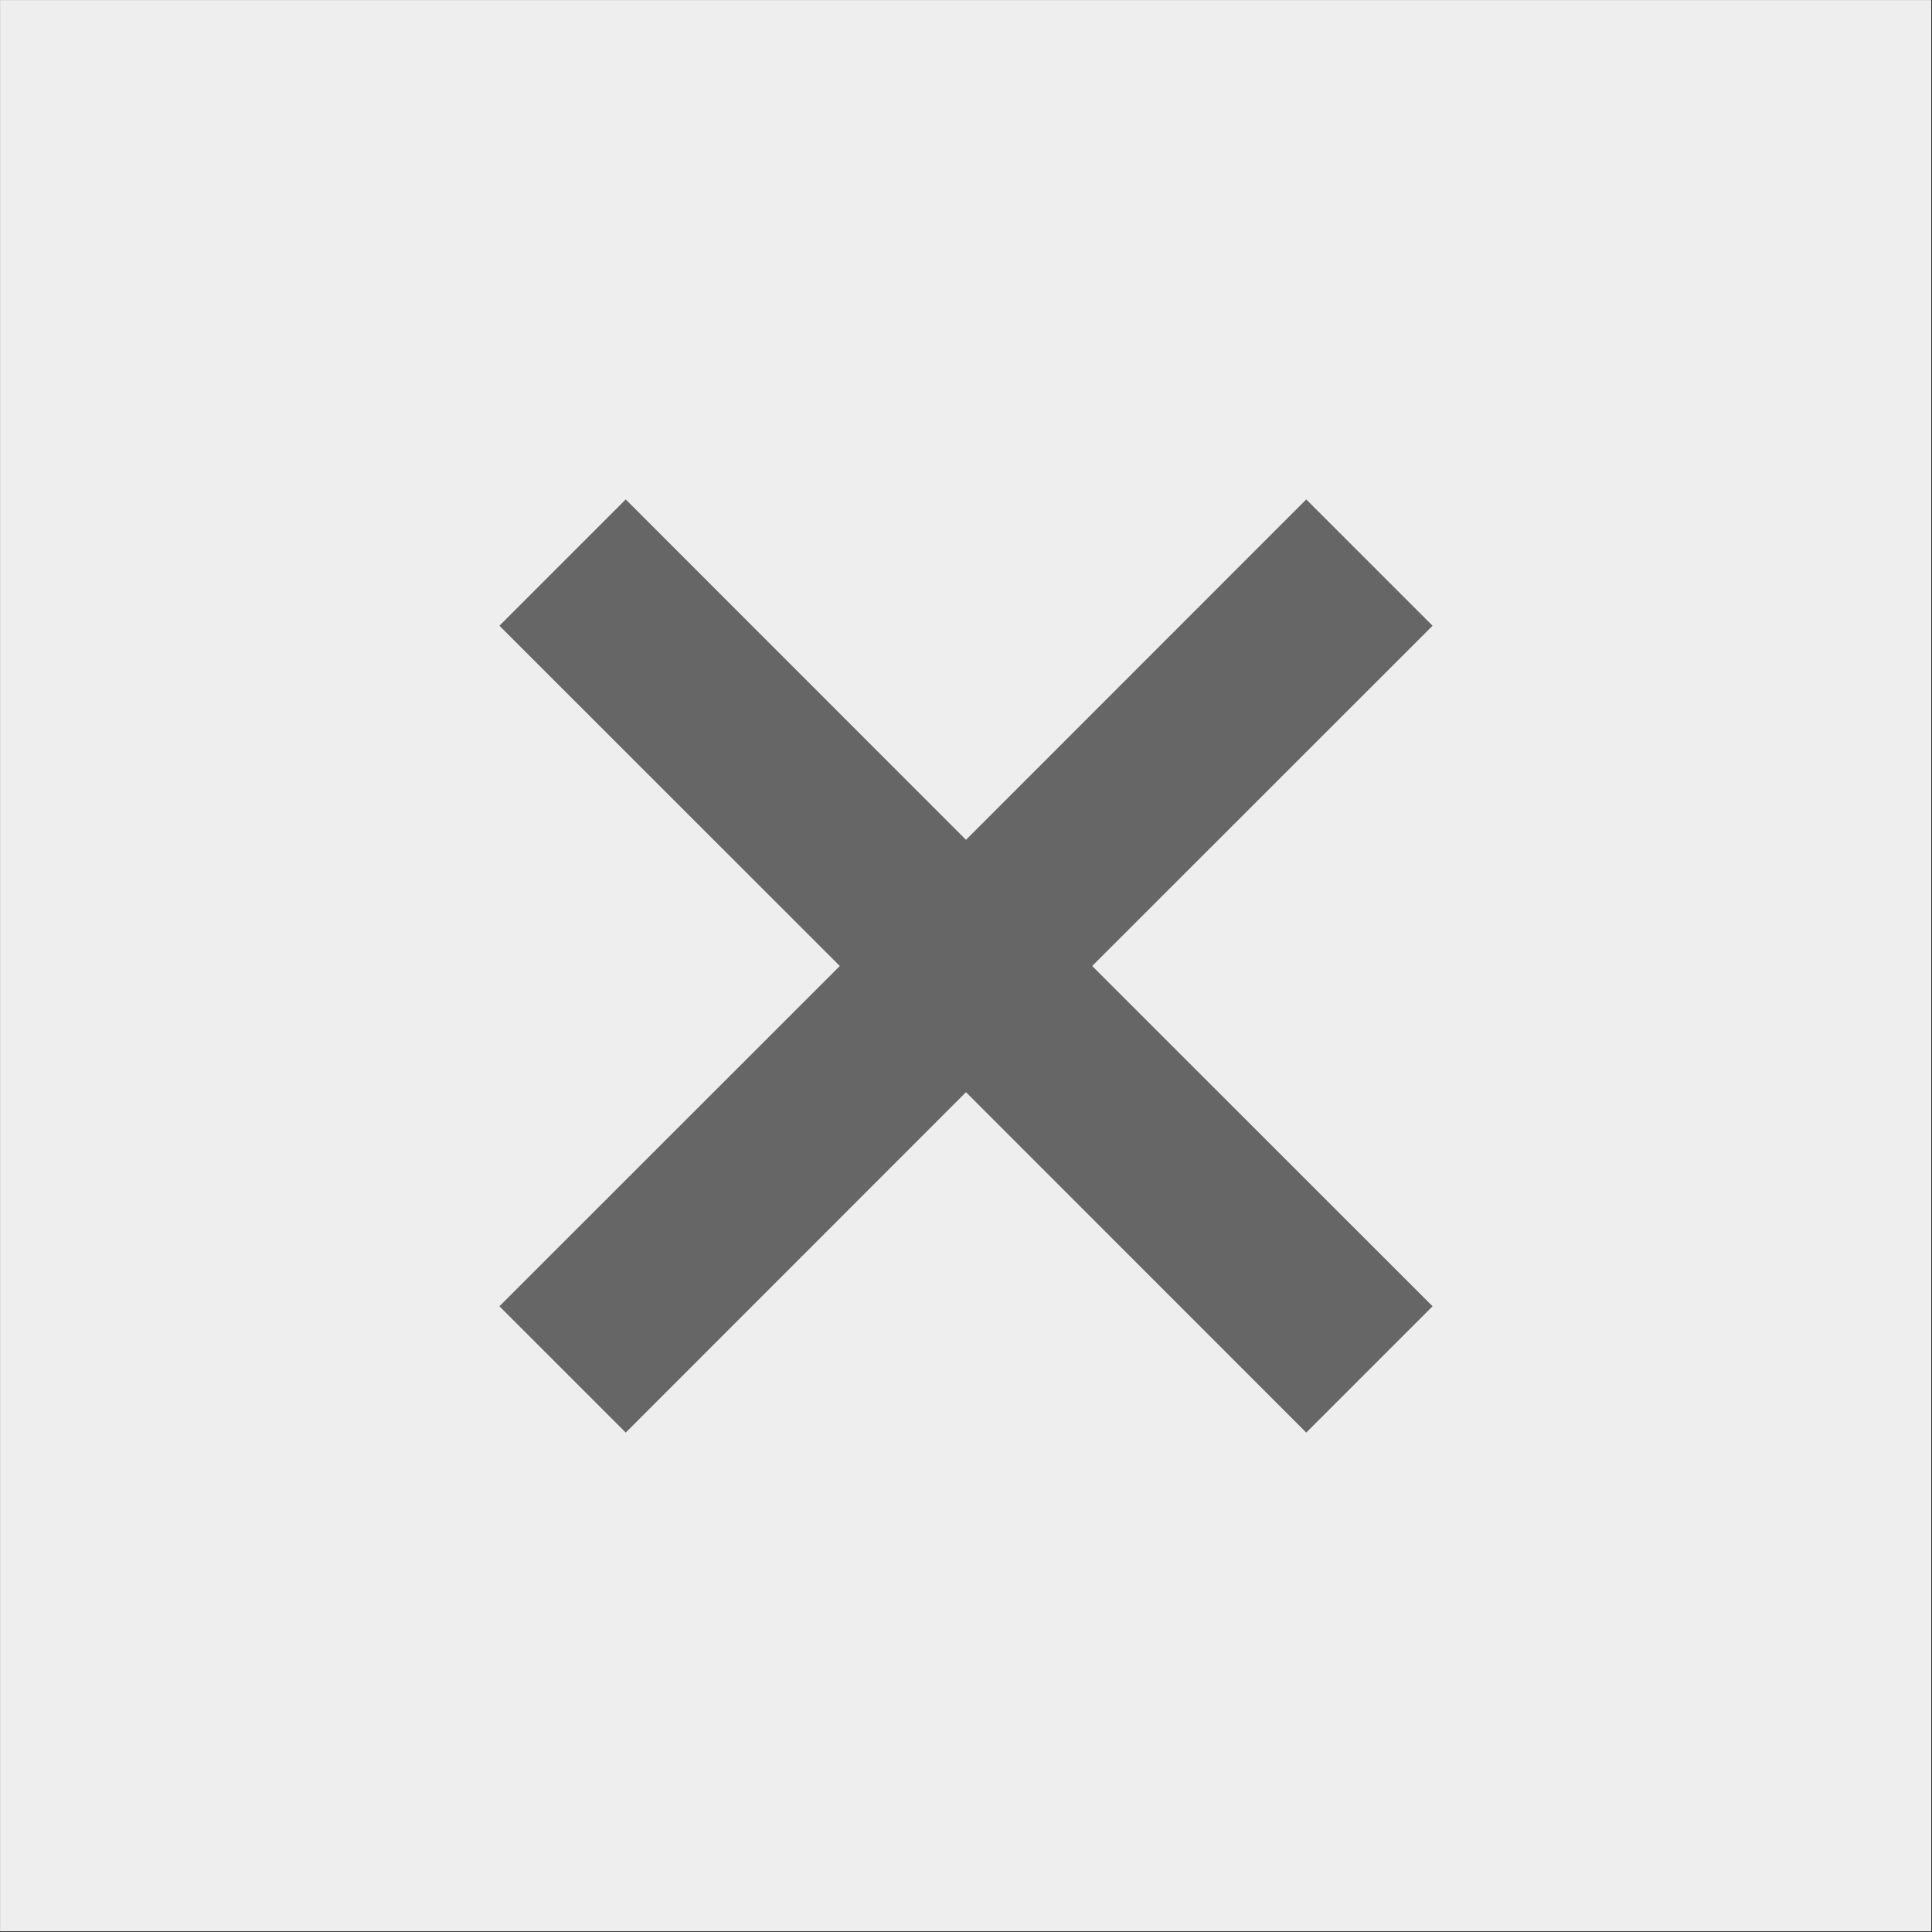 <?xml version="1.0" encoding="UTF-8" standalone="no"?>
<!-- Created with Inkscape (http://www.inkscape.org/) -->

<svg
   xmlns:dc="http://purl.org/dc/elements/1.1/"
   xmlns:cc="http://creativecommons.org/ns#"
   xmlns:rdf="http://www.w3.org/1999/02/22-rdf-syntax-ns#"
   xmlns:svg="http://www.w3.org/2000/svg"
   xmlns="http://www.w3.org/2000/svg"
   xmlns:xlink="http://www.w3.org/1999/xlink"
   xmlns:sodipodi="http://sodipodi.sourceforge.net/DTD/sodipodi-0.dtd"
   xmlns:inkscape="http://www.inkscape.org/namespaces/inkscape"
   version="1.0"
   width="22"
   height="22"
   viewBox="0 0 16 16"
   id="Foreground"
   xml:space="preserve"
   inkscape:version="0.48.3.1 r9886"
   sodipodi:docname="close-window.svg"><rect x="0" y="0" width="16" height="16" fill="#333333" stroke="none"/><sodipodi:namedview
   pagecolor="#ffffff"
   bordercolor="#666666"
   borderopacity="1"
   objecttolerance="10"
   gridtolerance="10"
   guidetolerance="10"
   inkscape:pageopacity="0"
   inkscape:pageshadow="2"
   inkscape:window-width="1600"
   inkscape:window-height="845"
   id="namedview24"
   showgrid="true"
   inkscape:zoom="15.684914"
   inkscape:cx="18.16461"
   inkscape:cy="12.729709"
   inkscape:window-x="0"
   inkscape:window-y="26"
   inkscape:window-maximized="1"
   inkscape:current-layer="Foreground"><inkscape:grid
     type="xygrid"
     id="grid3091"
     empspacing="5"
     visible="true"
     enabled="true"
     snapvisiblegridlinesonly="true" /></sodipodi:namedview><defs
   id="defs2397"><linearGradient
     id="linearGradient4170"><stop
       style="stop-color:#000000;stop-opacity:1;"
       offset="0"
       id="stop4172" /><stop
       style="stop-color:#000000;stop-opacity:0.725;"
       offset="1"
       id="stop4174" /></linearGradient><linearGradient
     id="linearGradient4162"><stop
       style="stop-color:#000000;stop-opacity:1;"
       offset="0"
       id="stop4164" /><stop
       style="stop-color:#000000;stop-opacity:0.725;"
       offset="1"
       id="stop4166" /></linearGradient><linearGradient
     id="linearGradient4044"><stop
       style="stop-color:#000000;stop-opacity:1;"
       offset="0"
       id="stop4046" /><stop
       style="stop-color:#000000;stop-opacity:0.647;"
       offset="1"
       id="stop4048" /></linearGradient><linearGradient
     id="linearGradient3874"><stop
       style="stop-color:#ffffff;stop-opacity:1;"
       offset="0"
       id="stop3876" /><stop
       style="stop-color:#ffffff;stop-opacity:0.137;"
       offset="1"
       id="stop3878" /></linearGradient><linearGradient
     id="linearGradient3800"><stop
       style="stop-color:#000000;stop-opacity:0.647;"
       offset="0"
       id="stop3803" /><stop
       style="stop-color:#000000;stop-opacity:1;"
       offset="1"
       id="stop3805" /></linearGradient><linearGradient
     id="linearGradient3858"><stop
       style="stop-color:#969696;stop-opacity:0.157;"
       offset="0"
       id="stop3860" /><stop
       style="stop-color:#ffffff;stop-opacity:0.725;"
       offset="1"
       id="stop3862" /></linearGradient><linearGradient
     id="linearGradient3782"><stop
       style="stop-color:#fdfdfd;stop-opacity:0.746;"
       offset="0"
       id="stop3784" /><stop
       style="stop-color:#ebebeb;stop-opacity:0.627;"
       offset="1"
       id="stop3786" /></linearGradient><linearGradient
     id="linearGradient3798"><stop
       id="stop3800"
       style="stop-color:#6e6e6e;stop-opacity:1;"
       offset="0" /><stop
       offset="0.5"
       style="stop-color:#646464;stop-opacity:1;"
       id="stop3778" /><stop
       id="stop3802"
       style="stop-color:#464646;stop-opacity:1;"
       offset="1" /></linearGradient><linearGradient
     id="linearGradient3786"><stop
       id="stop3788"
       style="stop-color:#c4c4c4;stop-opacity:1"
       offset="0" /><stop
       id="stop3790"
       style="stop-color:#e8e8e8;stop-opacity:1"
       offset="1" /></linearGradient><linearGradient
     x1="-3.507"
     y1="5.927"
     x2="-2.693"
     y2="19.37"
     id="linearGradient3817"
     xlink:href="#linearGradient3798"
     gradientUnits="userSpaceOnUse" /><linearGradient
     x1="-4.449"
     y1="25.76"
     x2="-4.392"
     y2="9.218"
     id="linearGradient3944"
     xlink:href="#linearGradient3786"
     gradientUnits="userSpaceOnUse" /><linearGradient
     inkscape:collect="always"
     xlink:href="#linearGradient3798"
     id="linearGradient3003"
     gradientUnits="userSpaceOnUse"
     x1="-3.507"
     y1="5.927"
     x2="-2.693"
     y2="19.37"
     gradientTransform="matrix(0.701,0,0,0.676,12.198,-3.391)" /><linearGradient
     inkscape:collect="always"
     xlink:href="#linearGradient3786"
     id="linearGradient3008"
     gradientUnits="userSpaceOnUse"
     x1="-4.449"
     y1="25.76"
     x2="-4.392"
     y2="9.218"
     gradientTransform="matrix(0.782,0,0,0.755,12.647,-5.011)" /><linearGradient
     inkscape:collect="always"
     xlink:href="#linearGradient3782"
     id="linearGradient3788"
     x1="7.38"
     y1="0.826"
     x2="7.342"
     y2="15.107"
     gradientUnits="userSpaceOnUse" /><linearGradient
     inkscape:collect="always"
     xlink:href="#linearGradient3782-4"
     id="linearGradient3788-2"
     x1="7.38"
     y1="0.826"
     x2="7.342"
     y2="15.107"
     gradientUnits="userSpaceOnUse" /><linearGradient
     id="linearGradient3782-4"><stop
       style="stop-color:#4e4e4e;stop-opacity:1;"
       offset="0"
       id="stop3784-7" /><stop
       style="stop-color:#3b3b3b;stop-opacity:1;"
       offset="1"
       id="stop3786-9" /></linearGradient><linearGradient
     gradientTransform="translate(-3.512,-1.75)"
     y2="15.107"
     x2="7.342"
     y1="0.826"
     x1="7.38"
     gradientUnits="userSpaceOnUse"
     id="linearGradient3805"
     xlink:href="#linearGradient3782-4"
     inkscape:collect="always" /><linearGradient
     inkscape:collect="always"
     xlink:href="#linearGradient3782-9"
     id="linearGradient3788-7"
     x1="7.38"
     y1="0.826"
     x2="7.342"
     y2="15.107"
     gradientUnits="userSpaceOnUse" /><linearGradient
     id="linearGradient3782-9"><stop
       style="stop-color:#4e4e4e;stop-opacity:1;"
       offset="0"
       id="stop3784-8" /><stop
       style="stop-color:#3b3b3b;stop-opacity:1;"
       offset="1"
       id="stop3786-8" /></linearGradient><linearGradient
     inkscape:collect="always"
     xlink:href="#linearGradient3858"
     id="linearGradient3864"
     x1="-1.197"
     y1="7.332"
     x2="13.803"
     y2="7.332"
     gradientUnits="userSpaceOnUse"
     gradientTransform="translate(-0.185,-1.113)" /><linearGradient
     inkscape:collect="always"
     xlink:href="#linearGradient3858"
     id="linearGradient3789"
     gradientUnits="userSpaceOnUse"
     gradientTransform="translate(1.585,-15.419)"
     x1="-1.197"
     y1="7.332"
     x2="13.803"
     y2="7.332" /><linearGradient
     inkscape:collect="always"
     xlink:href="#linearGradient3782"
     id="linearGradient3793"
     gradientUnits="userSpaceOnUse"
     x1="7.38"
     y1="0.826"
     x2="7.342"
     y2="15.107" /><linearGradient
     inkscape:collect="always"
     xlink:href="#linearGradient3800"
     id="linearGradient3807"
     x1="3.705"
     y1="7.848"
     x2="12.432"
     y2="7.848"
     gradientUnits="userSpaceOnUse"
     gradientTransform="matrix(0,-1,1,0,0.22,15.917)" /><linearGradient
     inkscape:collect="always"
     xlink:href="#linearGradient3858"
     id="linearGradient3794"
     gradientUnits="userSpaceOnUse"
     gradientTransform="translate(1.585,-15.419)"
     x1="-1.197"
     y1="7.332"
     x2="13.803"
     y2="7.332" /><linearGradient
     inkscape:collect="always"
     xlink:href="#linearGradient3800"
     id="linearGradient3797"
     gradientUnits="userSpaceOnUse"
     gradientTransform="matrix(0,-1,1,0,0.22,15.917)"
     x1="3.705"
     y1="7.848"
     x2="12.432"
     y2="7.848" /><linearGradient
     inkscape:collect="always"
     xlink:href="#linearGradient3782"
     id="linearGradient3801"
     gradientUnits="userSpaceOnUse"
     x1="7.38"
     y1="0.826"
     x2="7.342"
     y2="15.107" /><linearGradient
     inkscape:collect="always"
     xlink:href="#linearGradient3858"
     id="linearGradient3919"
     gradientUnits="userSpaceOnUse"
     gradientTransform="translate(-5.88,-18.989)"
     x1="-1.197"
     y1="7.332"
     x2="13.803"
     y2="7.332" /><linearGradient
     inkscape:collect="always"
     xlink:href="#linearGradient3782-43"
     id="linearGradient3033-4"
     gradientUnits="userSpaceOnUse"
     x1="0.495"
     y1="7.843"
     x2="15.67"
     y2="7.829" /><linearGradient
     id="linearGradient3782-43"><stop
       style="stop-color:#fdfdfd;stop-opacity:0.302;"
       offset="0"
       id="stop3784-9" /><stop
       style="stop-color:#ebebeb;stop-opacity:0.2;"
       offset="1"
       id="stop3786-7" /></linearGradient><linearGradient
     inkscape:collect="always"
     xlink:href="#linearGradient3782"
     id="linearGradient3892"
     gradientUnits="userSpaceOnUse"
     x1="0.495"
     y1="7.843"
     x2="15.67"
     y2="7.829" /><linearGradient
     inkscape:collect="always"
     xlink:href="#linearGradient3800"
     id="linearGradient3894"
     gradientUnits="userSpaceOnUse"
     gradientTransform="matrix(0,-1,1,0,0.22,15.917)"
     x1="3.705"
     y1="7.848"
     x2="12.432"
     y2="7.848" /><linearGradient
     inkscape:collect="always"
     xlink:href="#linearGradient3874"
     id="linearGradient3896"
     gradientUnits="userSpaceOnUse"
     x1="15.165"
     y1="10.378"
     x2="0.855"
     y2="10.239" /><linearGradient
     inkscape:collect="always"
     xlink:href="#linearGradient3874"
     id="linearGradient3899"
     gradientUnits="userSpaceOnUse"
     x1="15.165"
     y1="10.378"
     x2="0.855"
     y2="10.239" /><linearGradient
     inkscape:collect="always"
     xlink:href="#linearGradient3800"
     id="linearGradient3902"
     gradientUnits="userSpaceOnUse"
     gradientTransform="matrix(0,-1,1,0,0.22,15.917)"
     x1="3.705"
     y1="7.848"
     x2="12.432"
     y2="7.848" /><linearGradient
     inkscape:collect="always"
     xlink:href="#linearGradient3782"
     id="linearGradient3905"
     gradientUnits="userSpaceOnUse"
     x1="0.495"
     y1="7.843"
     x2="15.67"
     y2="7.829" /><linearGradient
     inkscape:collect="always"
     xlink:href="#linearGradient3782"
     id="linearGradient3928"
     gradientUnits="userSpaceOnUse"
     x1="0.495"
     y1="7.843"
     x2="15.67"
     y2="7.829" /><linearGradient
     inkscape:collect="always"
     xlink:href="#linearGradient3800"
     id="linearGradient3930"
     gradientUnits="userSpaceOnUse"
     gradientTransform="matrix(0,-1,1,0,0.22,15.917)"
     x1="3.705"
     y1="7.848"
     x2="12.432"
     y2="7.848" /><linearGradient
     inkscape:collect="always"
     xlink:href="#linearGradient3874"
     id="linearGradient3932"
     gradientUnits="userSpaceOnUse"
     x1="15.165"
     y1="10.378"
     x2="0.855"
     y2="10.239" /><linearGradient
     inkscape:collect="always"
     xlink:href="#linearGradient3874"
     id="linearGradient3935"
     gradientUnits="userSpaceOnUse"
     x1="15.165"
     y1="10.378"
     x2="0.855"
     y2="10.239" /><linearGradient
     inkscape:collect="always"
     xlink:href="#linearGradient3800"
     id="linearGradient3938"
     gradientUnits="userSpaceOnUse"
     gradientTransform="matrix(0,-1,1,0,0.22,15.917)"
     x1="3.705"
     y1="7.848"
     x2="12.432"
     y2="7.848" /><linearGradient
     inkscape:collect="always"
     xlink:href="#linearGradient3782"
     id="linearGradient3941"
     gradientUnits="userSpaceOnUse"
     x1="0.495"
     y1="7.843"
     x2="15.67"
     y2="7.829" /><linearGradient
     inkscape:collect="always"
     xlink:href="#linearGradient3782"
     id="linearGradient3958"
     gradientUnits="userSpaceOnUse"
     x1="0.495"
     y1="7.843"
     x2="15.67"
     y2="7.829" /><linearGradient
     inkscape:collect="always"
     xlink:href="#linearGradient3800"
     id="linearGradient3960"
     gradientUnits="userSpaceOnUse"
     gradientTransform="matrix(0,-1,1,0,0.22,15.917)"
     x1="3.705"
     y1="7.848"
     x2="12.432"
     y2="7.848" /><linearGradient
     inkscape:collect="always"
     xlink:href="#linearGradient3874"
     id="linearGradient3962"
     gradientUnits="userSpaceOnUse"
     x1="15.165"
     y1="10.378"
     x2="0.855"
     y2="10.239" /><linearGradient
     inkscape:collect="always"
     xlink:href="#linearGradient3874"
     id="linearGradient3965"
     gradientUnits="userSpaceOnUse"
     x1="15.165"
     y1="10.378"
     x2="0.855"
     y2="10.239"
     gradientTransform="translate(2.2614002e-4,-2.5224686e-4)" /><linearGradient
     inkscape:collect="always"
     xlink:href="#linearGradient3800"
     id="linearGradient3968"
     gradientUnits="userSpaceOnUse"
     gradientTransform="matrix(0,-1,1,0,0.22,15.917)"
     x1="3.705"
     y1="7.848"
     x2="12.432"
     y2="7.848" /><linearGradient
     inkscape:collect="always"
     xlink:href="#linearGradient3782"
     id="linearGradient3971"
     gradientUnits="userSpaceOnUse"
     x1="0.495"
     y1="7.843"
     x2="15.67"
     y2="7.829" /><linearGradient
     inkscape:collect="always"
     xlink:href="#linearGradient3782"
     id="linearGradient4028"
     gradientUnits="userSpaceOnUse"
     x1="0.495"
     y1="7.843"
     x2="15.67"
     y2="7.829" /><linearGradient
     inkscape:collect="always"
     xlink:href="#linearGradient3874"
     id="linearGradient4030"
     gradientUnits="userSpaceOnUse"
     gradientTransform="translate(2.2614002e-4,-2.5224686e-4)"
     x1="15.165"
     y1="10.378"
     x2="0.855"
     y2="10.239" /><linearGradient
     inkscape:collect="always"
     xlink:href="#linearGradient3874"
     id="linearGradient4034"
     gradientUnits="userSpaceOnUse"
     gradientTransform="translate(2.2614002e-4,-2.5224686e-4)"
     x1="15.165"
     y1="10.378"
     x2="0.855"
     y2="10.239" /><linearGradient
     inkscape:collect="always"
     xlink:href="#linearGradient3782"
     id="linearGradient4037"
     gradientUnits="userSpaceOnUse"
     x1="0.495"
     y1="7.843"
     x2="15.67"
     y2="7.829" /><linearGradient
     inkscape:collect="always"
     xlink:href="#linearGradient4044"
     id="linearGradient4050"
     x1="7.987"
     y1="3.161"
     x2="7.902"
     y2="12.8"
     gradientUnits="userSpaceOnUse" /><linearGradient
     inkscape:collect="always"
     xlink:href="#linearGradient3782"
     id="linearGradient4062"
     gradientUnits="userSpaceOnUse"
     x1="0.495"
     y1="7.843"
     x2="15.67"
     y2="7.829" /><linearGradient
     inkscape:collect="always"
     xlink:href="#linearGradient3874"
     id="linearGradient4064"
     gradientUnits="userSpaceOnUse"
     gradientTransform="translate(2.2614002e-4,-2.5224686e-4)"
     x1="15.165"
     y1="10.378"
     x2="0.855"
     y2="10.239" /><linearGradient
     inkscape:collect="always"
     xlink:href="#linearGradient4044"
     id="linearGradient4066"
     gradientUnits="userSpaceOnUse"
     x1="7.987"
     y1="3.161"
     x2="7.902"
     y2="12.8" /><linearGradient
     inkscape:collect="always"
     xlink:href="#linearGradient4044"
     id="linearGradient4069"
     gradientUnits="userSpaceOnUse"
     x1="7.987"
     y1="3.161"
     x2="7.902"
     y2="12.8" /><linearGradient
     inkscape:collect="always"
     xlink:href="#linearGradient3874"
     id="linearGradient4072"
     gradientUnits="userSpaceOnUse"
     gradientTransform="translate(2.2614002e-4,-2.5224686e-4)"
     x1="15.165"
     y1="10.378"
     x2="0.855"
     y2="10.239" /><linearGradient
     inkscape:collect="always"
     xlink:href="#linearGradient3782"
     id="linearGradient4075"
     gradientUnits="userSpaceOnUse"
     x1="0.495"
     y1="7.843"
     x2="15.67"
     y2="7.829" /><linearGradient
     inkscape:collect="always"
     xlink:href="#linearGradient4162"
     id="linearGradient4168"
     x1="8.182"
     y1="3.101"
     x2="8.09"
     y2="12.885"
     gradientUnits="userSpaceOnUse" /><linearGradient
     inkscape:collect="always"
     xlink:href="#linearGradient4170"
     id="linearGradient4176"
     x1="6.281"
     y1="3.101"
     x2="6.143"
     y2="12.838"
     gradientUnits="userSpaceOnUse" /><linearGradient
     inkscape:collect="always"
     xlink:href="#linearGradient4162"
     id="linearGradient3076"
     gradientUnits="userSpaceOnUse"
     x1="8.182"
     y1="3.101"
     x2="8.09"
     y2="12.885" /><linearGradient
     inkscape:collect="always"
     xlink:href="#linearGradient4170"
     id="linearGradient3078"
     gradientUnits="userSpaceOnUse"
     x1="6.281"
     y1="3.101"
     x2="6.143"
     y2="12.838" /><linearGradient
     inkscape:collect="always"
     xlink:href="#linearGradient3874"
     id="linearGradient3081"
     gradientUnits="userSpaceOnUse"
     gradientTransform="translate(2.2614002e-4,-2.5224686e-4)"
     x1="15.165"
     y1="10.378"
     x2="0.855"
     y2="10.239" /><linearGradient
     inkscape:collect="always"
     xlink:href="#linearGradient3782"
     id="linearGradient3084"
     gradientUnits="userSpaceOnUse"
     x1="0.495"
     y1="7.843"
     x2="15.67"
     y2="7.829" /><linearGradient
     inkscape:collect="always"
     xlink:href="#linearGradient3782"
     id="linearGradient3890"
     gradientUnits="userSpaceOnUse"
     x1="0.495"
     y1="7.843"
     x2="15.67"
     y2="7.829" /><linearGradient
     inkscape:collect="always"
     xlink:href="#linearGradient3874"
     id="linearGradient3893"
     gradientUnits="userSpaceOnUse"
     gradientTransform="translate(2.2614002e-4,-2.5224686e-4)"
     x1="15.165"
     y1="10.378"
     x2="0.855"
     y2="10.239" /><linearGradient
     inkscape:collect="always"
     xlink:href="#linearGradient3874"
     id="linearGradient3897"
     gradientUnits="userSpaceOnUse"
     gradientTransform="translate(2.2614002e-4,-2.5224686e-4)"
     x1="15.165"
     y1="10.378"
     x2="0.855"
     y2="10.239" /><linearGradient
     inkscape:collect="always"
     xlink:href="#linearGradient3782"
     id="linearGradient3900"
     gradientUnits="userSpaceOnUse"
     x1="0.495"
     y1="7.843"
     x2="15.67"
     y2="7.829" /><linearGradient
     inkscape:collect="always"
     xlink:href="#linearGradient3782"
     id="linearGradient3917"
     gradientUnits="userSpaceOnUse"
     x1="0.495"
     y1="7.843"
     x2="15.67"
     y2="7.829" /><linearGradient
     inkscape:collect="always"
     xlink:href="#linearGradient3874"
     id="linearGradient3920"
     gradientUnits="userSpaceOnUse"
     gradientTransform="translate(2.2614002e-4,-2.5224686e-4)"
     x1="15.165"
     y1="10.378"
     x2="0.855"
     y2="10.239" /><linearGradient
     inkscape:collect="always"
     xlink:href="#linearGradient3874"
     id="linearGradient3924"
     gradientUnits="userSpaceOnUse"
     gradientTransform="translate(2.2614002e-4,-2.5224686e-4)"
     x1="15.165"
     y1="10.378"
     x2="0.855"
     y2="10.239" /><linearGradient
     inkscape:collect="always"
     xlink:href="#linearGradient3782"
     id="linearGradient3927"
     gradientUnits="userSpaceOnUse"
     x1="0.495"
     y1="7.843"
     x2="15.67"
     y2="7.829" /><linearGradient
     inkscape:collect="always"
     xlink:href="#linearGradient3782"
     id="linearGradient3972"
     gradientUnits="userSpaceOnUse"
     x1="0.495"
     y1="7.843"
     x2="15.67"
     y2="7.829" /><linearGradient
     inkscape:collect="always"
     xlink:href="#linearGradient3874"
     id="linearGradient3974"
     gradientUnits="userSpaceOnUse"
     gradientTransform="translate(2.2614002e-4,-2.5224686e-4)"
     x1="15.165"
     y1="10.378"
     x2="0.855"
     y2="10.239" /><linearGradient
     inkscape:collect="always"
     xlink:href="#linearGradient3874"
     id="linearGradient3978"
     gradientUnits="userSpaceOnUse"
     gradientTransform="translate(2.2614002e-4,-2.5224686e-4)"
     x1="15.165"
     y1="10.378"
     x2="0.855"
     y2="10.239" /><linearGradient
     inkscape:collect="always"
     xlink:href="#linearGradient3782"
     id="linearGradient3981"
     gradientUnits="userSpaceOnUse"
     x1="0.495"
     y1="7.843"
     x2="15.67"
     y2="7.829" /></defs>





<rect
   style="fill:#eeeeee;fill-opacity:1;stroke:#000000;stroke-width:0.001;stroke-miterlimit:4;stroke-opacity:1;stroke-dasharray:none"
   id="rect3862"
   width="22"
   height="22"
   x="0"
   y="0"
   transform="scale(0.727,0.727)"
   rx="6.9358134e-07" /><g
   transform="matrix(1.041,0,0,1.025,0.947,-1.528)"
   id="g3707"
   style="opacity:0.635;stroke:#ffffff;stroke-opacity:1"><g
     transform="translate(-1.266,2.471)"
     id="g3695"
     style="stroke:#ffffff;stroke-opacity:1" /><g
     transform="translate(-1.266,2.471)"
     id="g3701"
     style="stroke:#ffffff;stroke-opacity:1" /></g><g
   transform="matrix(1.084,0,0,1.036,32.879,-0.244)"
   id="g3721"
   style="opacity:0.778" /><g
   transform="matrix(1.084,0,0,1.036,31.129,0.069)"
   id="g3715"
   style="opacity:0.778" /><path
   inkscape:connector-curvature="0"
   style="fill:#666666;fill-opacity:1;stroke:none"
   d="M 5.182,4.136 4.136,5.182 6.955,8 4.136,10.818 5.182,11.864 8,9.045 10.818,11.864 11.864,10.818 9.045,8 11.864,5.182 10.818,4.136 8,6.955 5.182,4.136 z"
   id="rect4031" /></svg>
